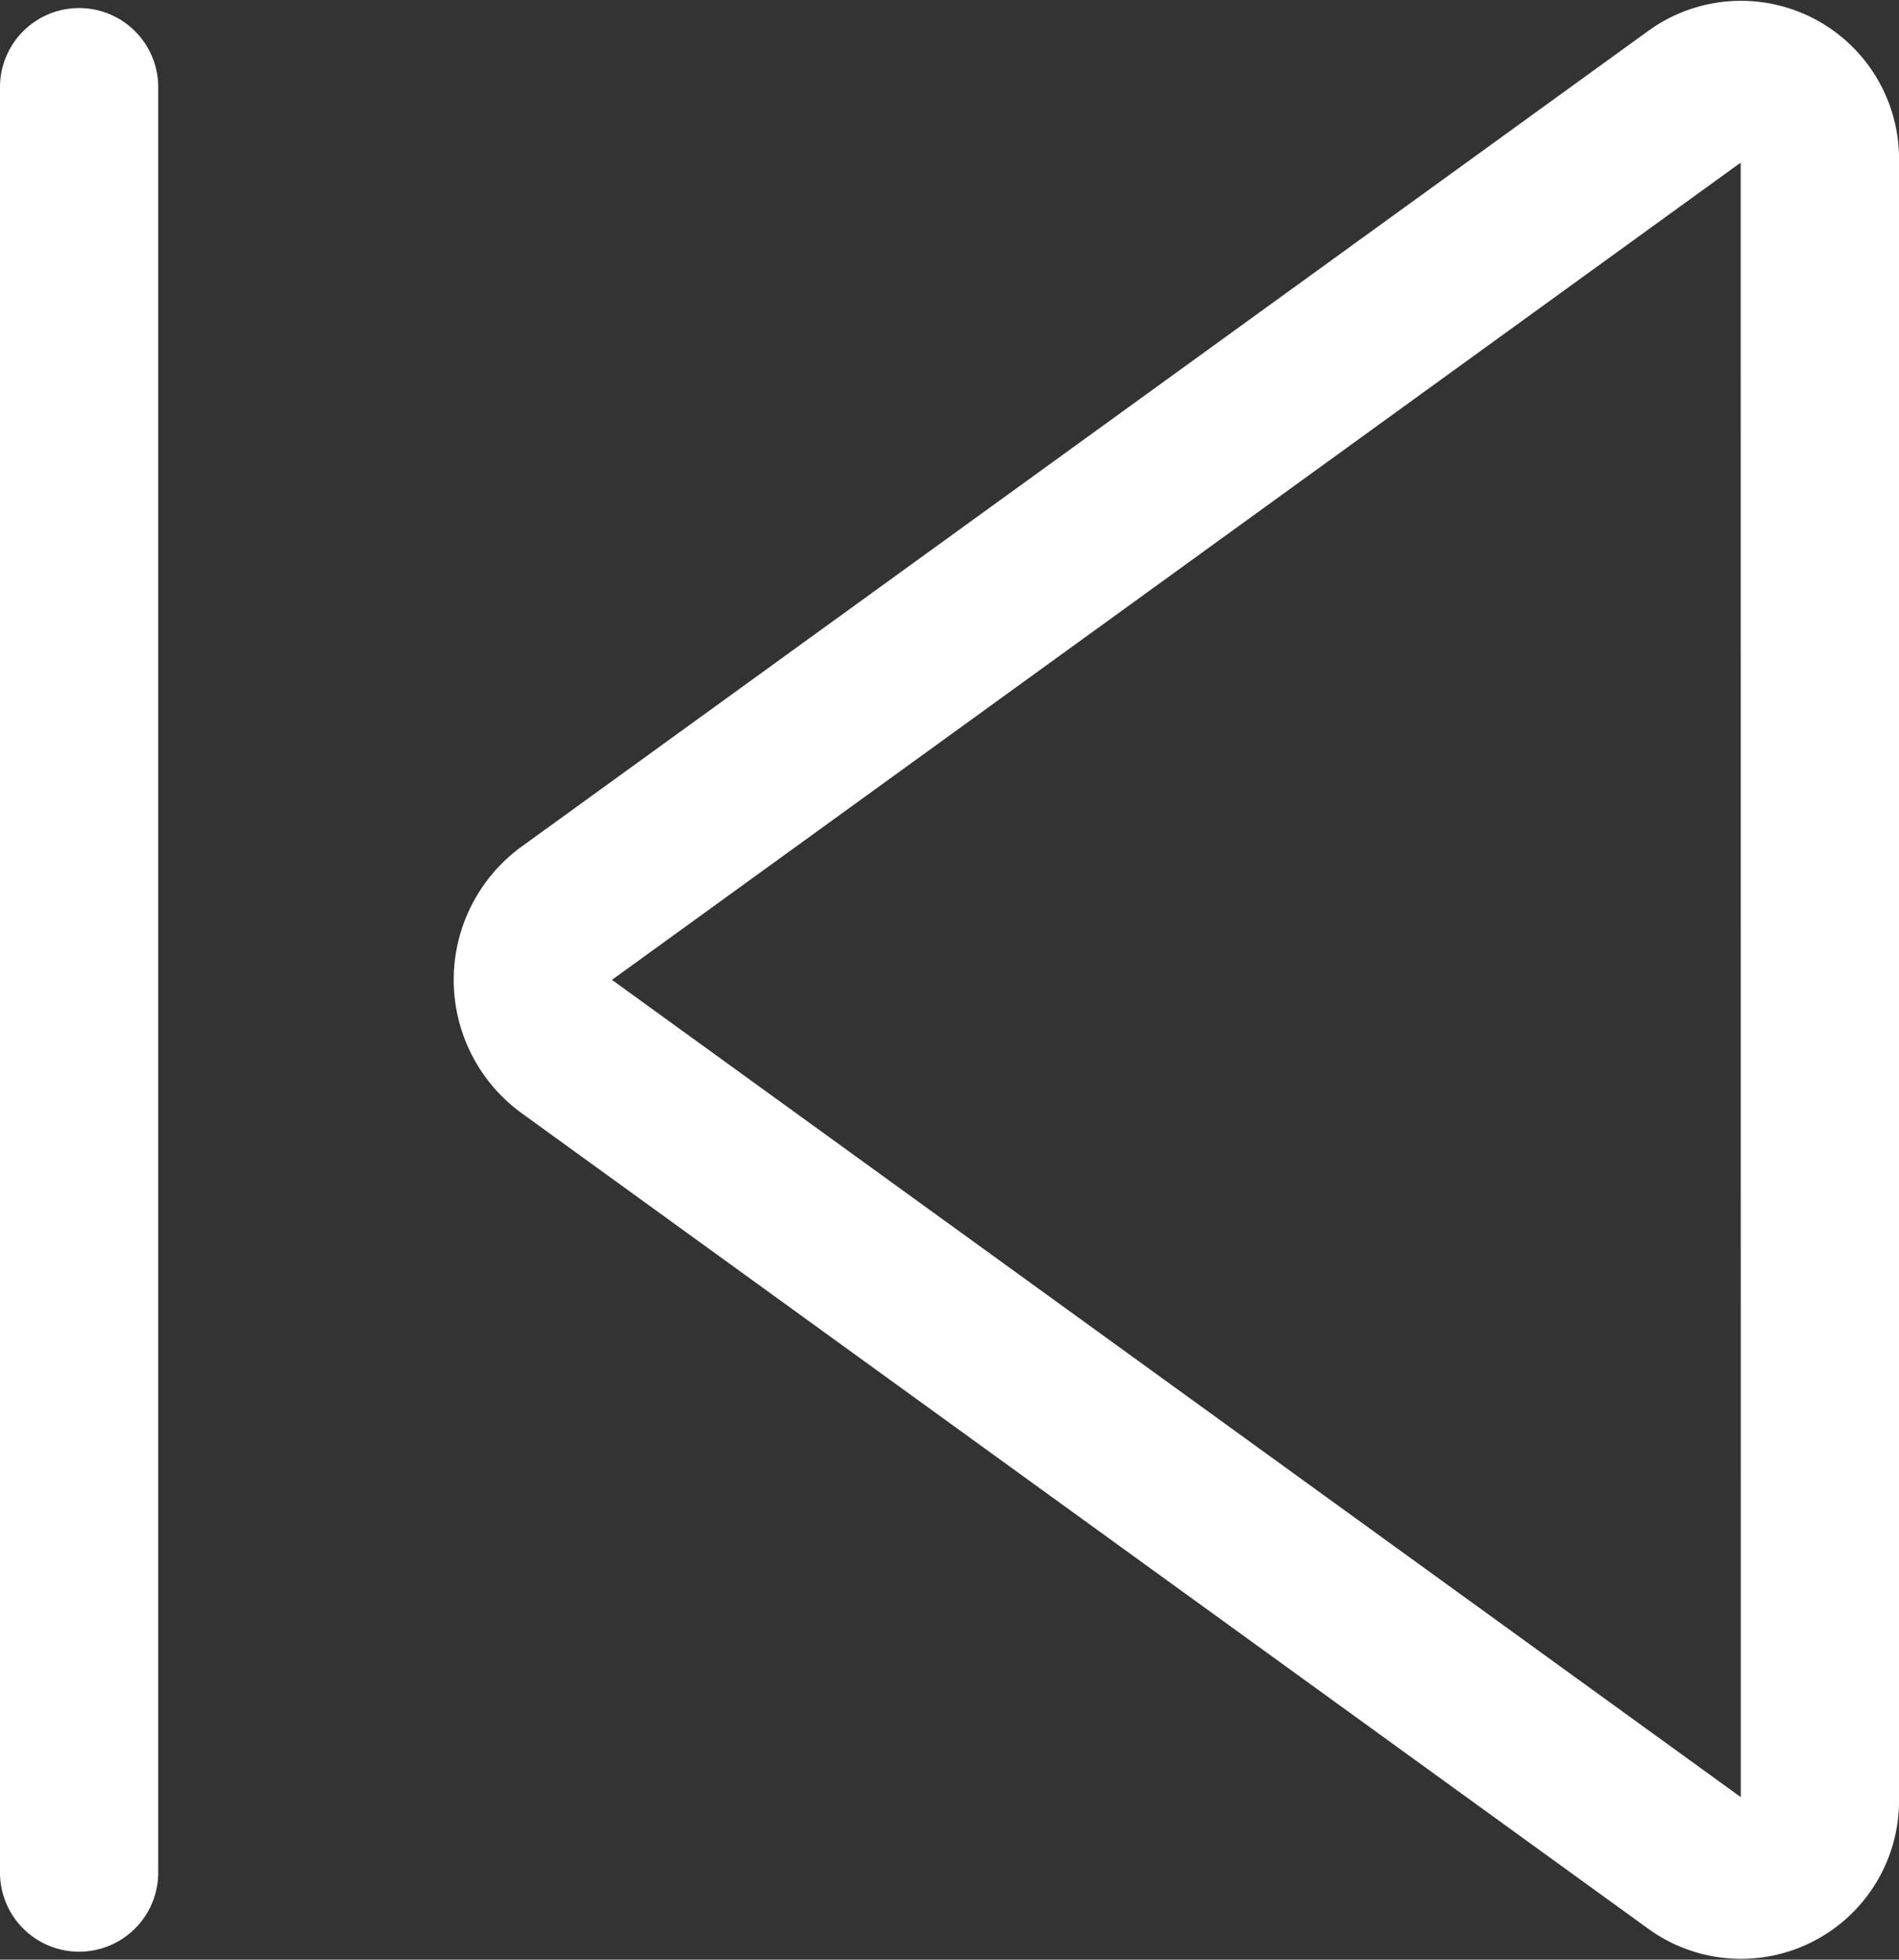 <svg xmlns="http://www.w3.org/2000/svg" width="22.156" height="22.861" viewBox="0 0 22.156 22.861">
  <rect x="0" y="0" width="22.156" height="22.861" fill="#333333" stroke="none"/>
  <path id="Path_23" data-name="Path 23" d="M21.245,2.313A1.844,1.844,0,0,1,24.156,3.86V22.927a1.844,1.844,0,0,1-2.911,1.547L8.075,14.941a1.922,1.922,0,0,1,0-3.094ZM22.309,3.86,9.14,13.394l13.17,9.534ZM2,2.98a.923.923,0,1,1,1.846,0V23.808a.923.923,0,1,1-1.846,0Z" transform="translate(-2 -1.963)" fill="#fff"/>
</svg>
